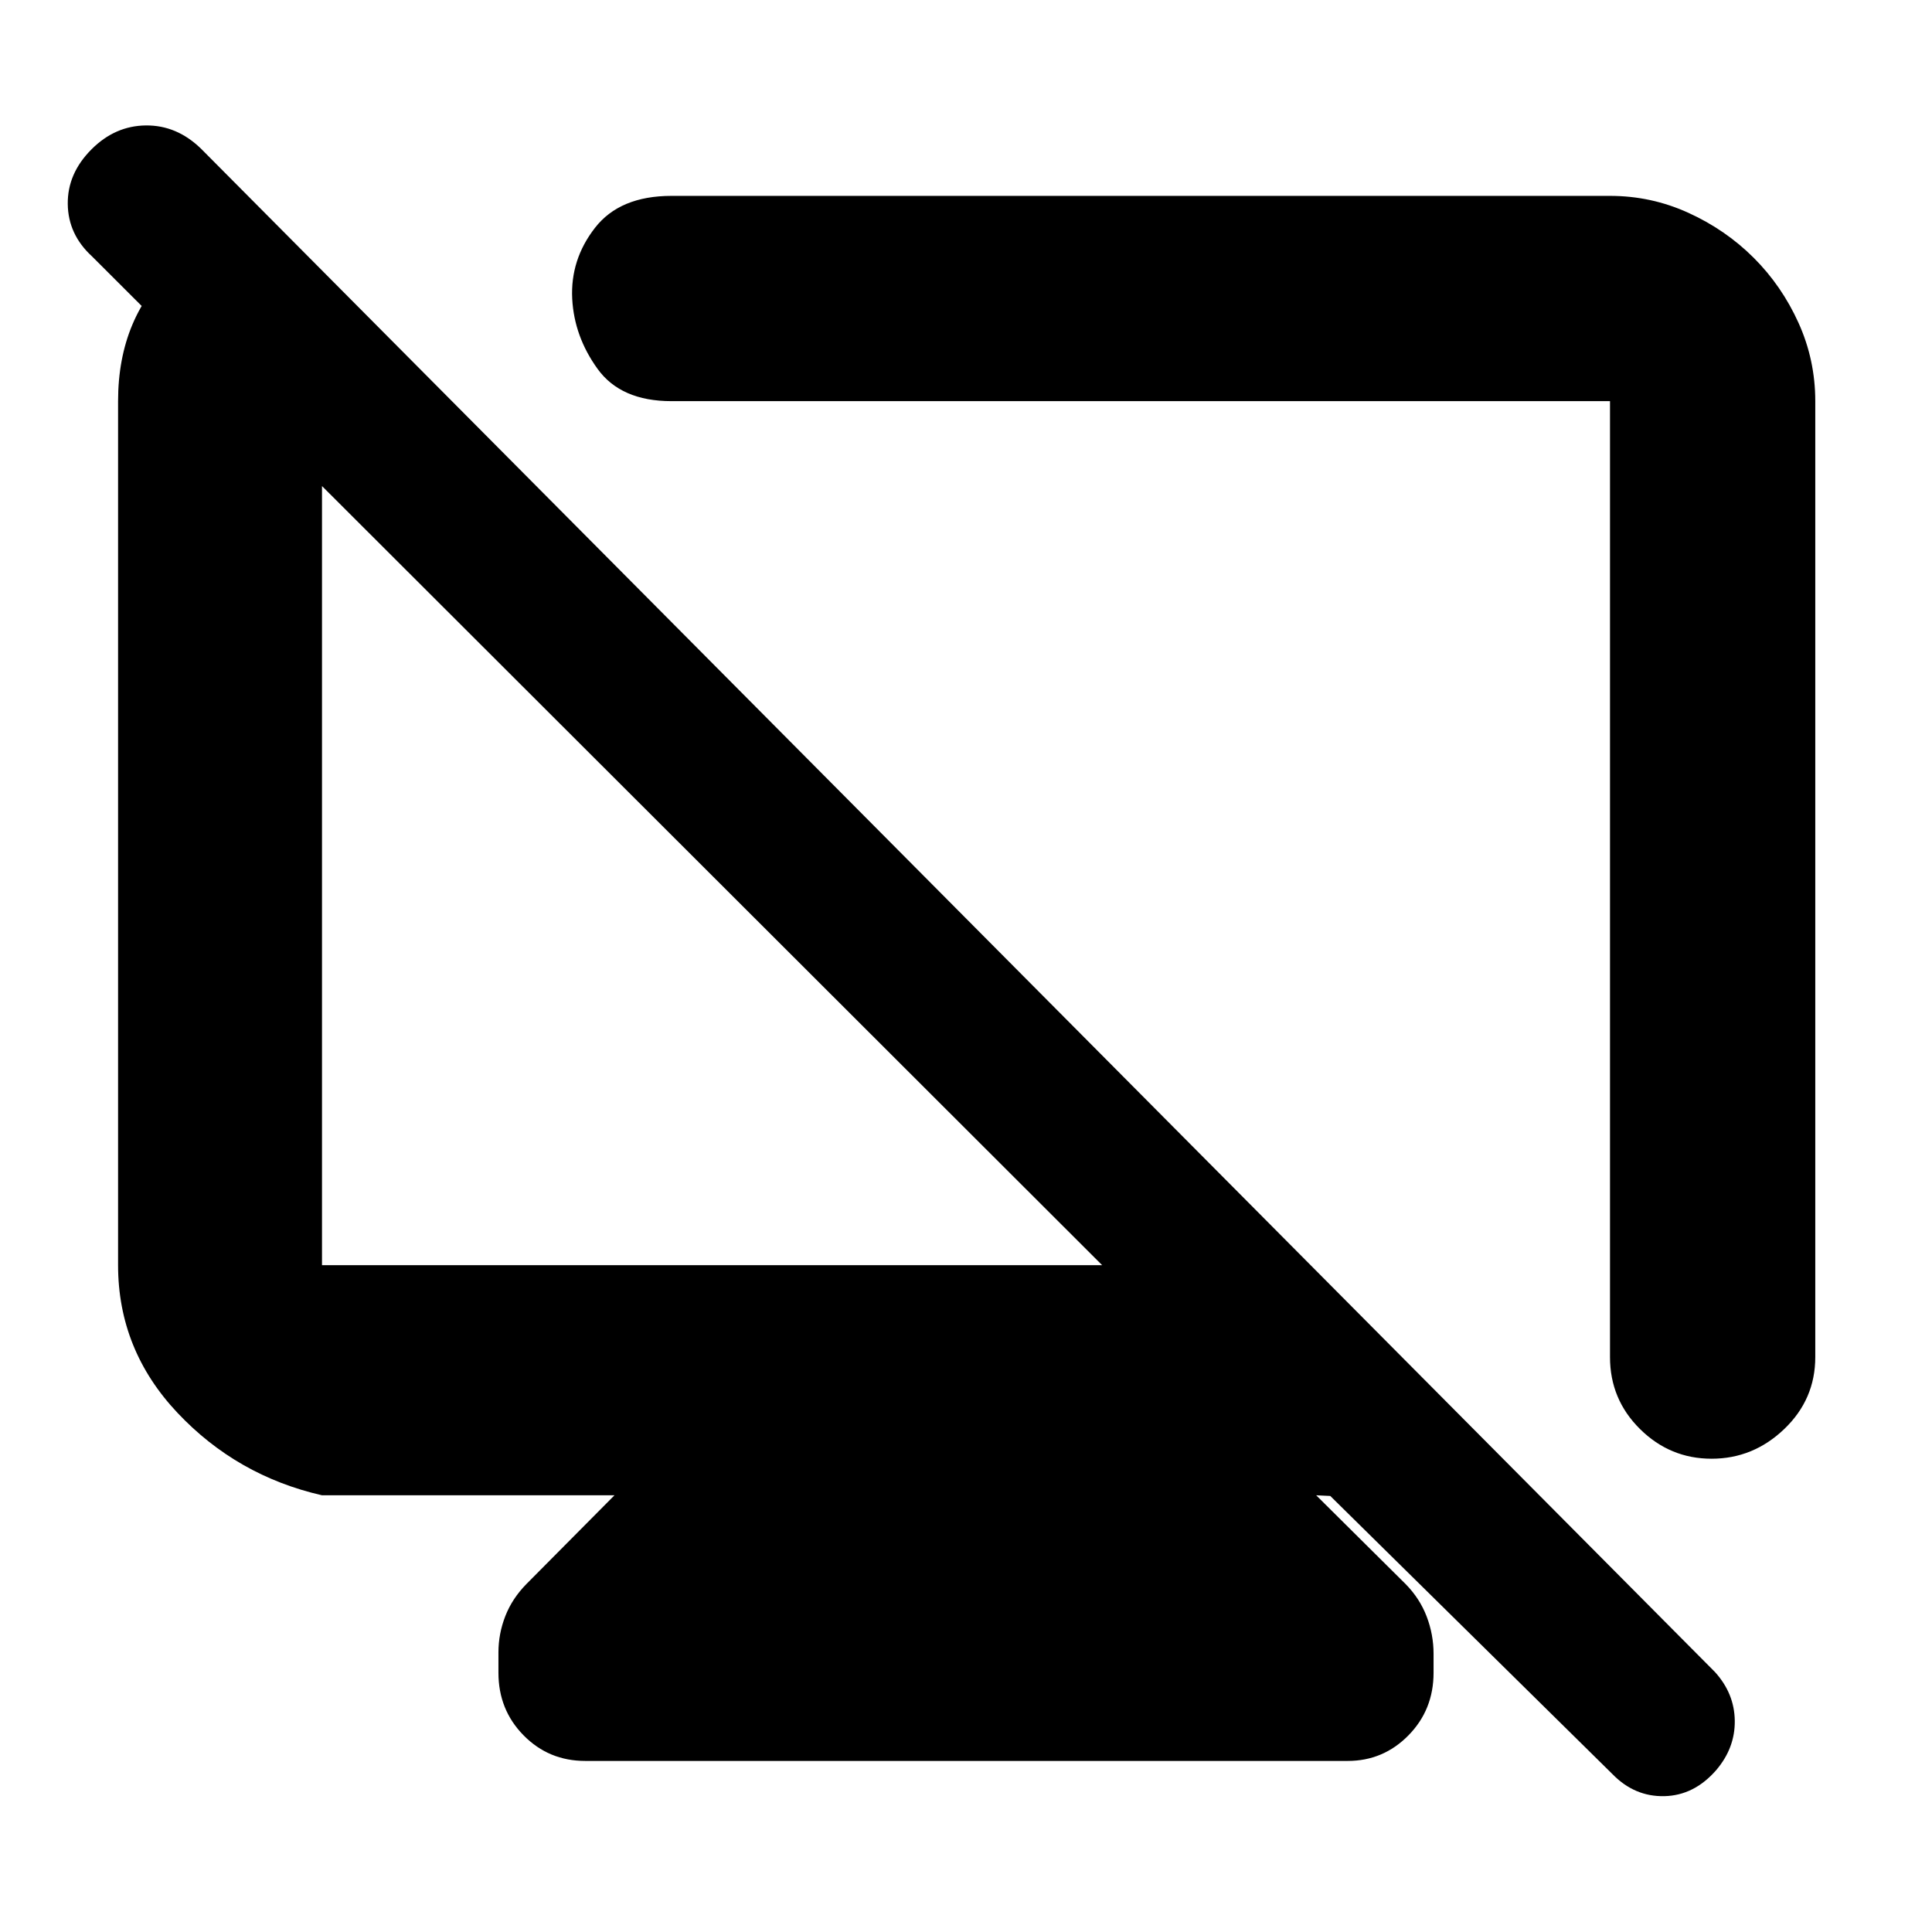 <svg xmlns="http://www.w3.org/2000/svg" height="40" viewBox="0 -960 960 960" width="40"><path d="m131.5-853.83 90.83 93.16H160v429.34h387.67L45.73-832.6q-11.9-10.9-12.06-26.07-.17-15.16 11.83-27.16 11.67-11.67 26.98-11.84 15.31-.16 27.35 11.5l752.34 757Q861.83-118.5 862-105q.17 13.5-9.17 24.5-11 12.67-25.83 13-14.83.33-25.83-11L661-216.67l-7-.33 44.45 44.12q7.05 7.17 10.47 16.15 3.41 8.98 3.41 18.48v9.42q0 18.43-12.49 31.13T669.65-85H290.83q-18.15 0-30.65-12.7-12.51-12.7-12.51-31.13v-10.09q0-9.27 3.41-18.03 3.42-8.76 10.47-15.93L305.33-217H160q-42.29-9.67-71.81-40.97-29.52-31.31-29.52-73.36v-429.34q0-42.33 28.58-67.75 28.58-25.41 44.25-25.41Zm668.5-8.84q20.49 0 38.96 8.42 18.48 8.41 32.43 22.33 13.94 13.92 22.28 32.34 8.33 18.43 8.33 38.91v475q0 21-15.42 35.75-15.41 14.75-36.09 14.75-20.68 0-35.58-14.75Q800-264.67 800-285.67v-475H333.67q-25.17 0-36.75-16.05-11.59-16.05-12.59-34.78-1-19.5 11.34-35.33 12.33-15.84 38-15.84H800ZM557.33-518Zm-202.83-5.83Z"/></svg>